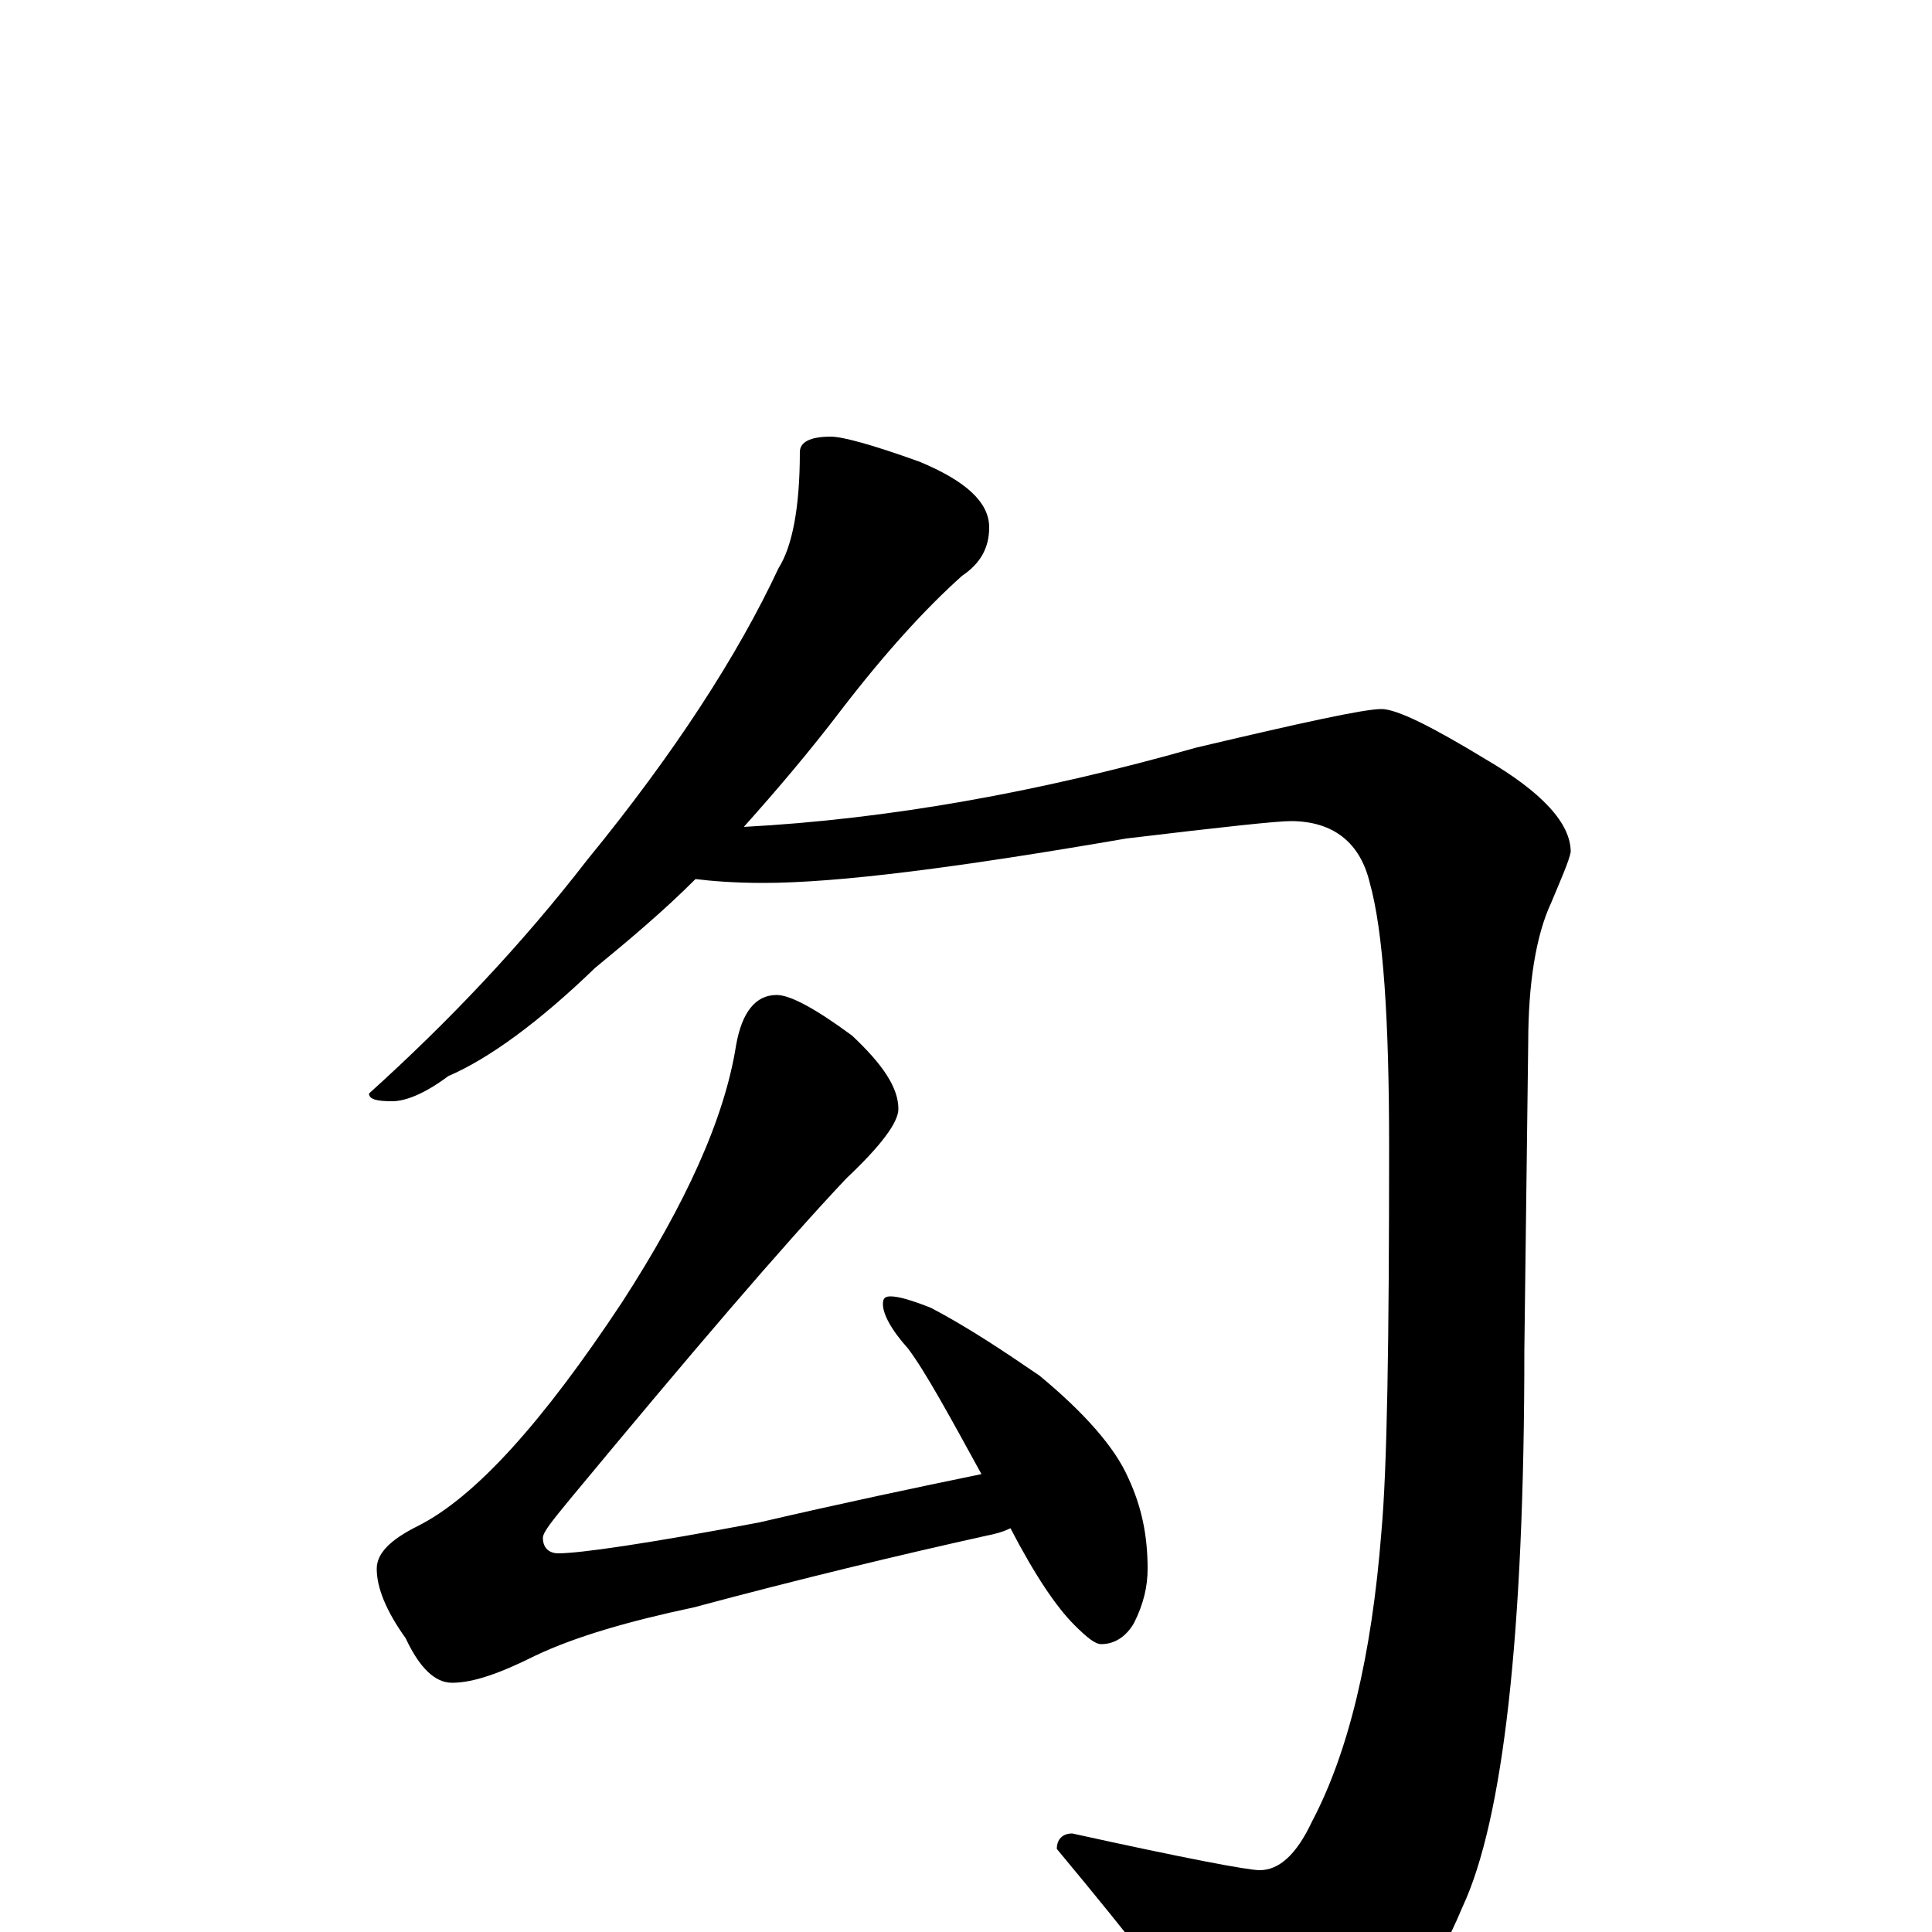 <?xml version="1.0" encoding="utf-8" ?>
<!DOCTYPE svg PUBLIC "-//W3C//DTD SVG 1.1//EN" "http://www.w3.org/Graphics/SVG/1.1/DTD/svg11.dtd">
<svg version="1.1" id="Layer_1" xmlns="http://www.w3.org/2000/svg" xmlns:xlink="http://www.w3.org/1999/xlink" x="0px" y="145px" width="1000px" height="1000px" viewBox="0 0 1000 1000" enable-background="new 0 0 1000 1000" xml:space="preserve">
<g id="Layer_1">
<path id="glyph" transform="matrix(1 0 0 -1 0 1000)" d="M430,774C436,774 451,770 476,761C500,751 512,740 512,727C512,716 507,708 498,702C479,685 458,662 435,632C419,611 402,591 385,572C460,576 538,590 619,613C674,626 706,633 715,633C723,633 741,624 769,607C798,590 813,574 813,559C812,554 808,545 803,533C795,516 791,491 791,460l-2,-159C789,154 778,58 757,13C742,-23 721,-52 695,-74C682,-84 669,-89 656,-89C651,-89 642,-80 629,-62C614,-40 587,-5 547,43C547,48 550,51 555,51C614,38 646,32 652,32C662,32 671,40 679,57C698,93 710,143 715,207C718,240 719,306 719,407C719,472 716,518 709,543C704,564 690,575 668,575C661,575 633,572 583,566C496,551 434,543 395,543C380,543 368,544 360,545C343,528 325,513 308,499C279,471 253,452 232,443C220,434 210,430 203,430C195,430 191,431 191,434C232,471 270,511 304,555C349,610 382,661 403,706C410,717 414,737 414,766C414,771 419,774 430,774M402,485C409,485 422,478 441,464C457,449 465,437 465,426C465,419 456,407 438,390C405,355 358,300 295,224C286,213 281,207 281,204C281,199 284,196 289,196C300,196 335,201 393,212C436,222 474,230 508,237C491,268 479,290 470,302C461,312 457,320 457,325C457,328 458,329 461,329C465,329 472,327 482,323C501,313 519,301 538,288C561,269 577,251 584,235C591,220 594,205 594,188C594,179 592,170 587,160C583,153 577,149 570,149C567,149 563,152 556,159C547,168 536,184 523,209C519,207 515,206 510,205C465,195 415,183 359,168C326,161 298,153 277,143C259,134 245,129 234,129C225,129 217,137 210,152C200,166 195,178 195,188C195,196 202,203 216,210C246,225 281,264 322,326C355,377 375,421 381,459C384,476 391,485 402,485z"/>
</g>
</svg>
